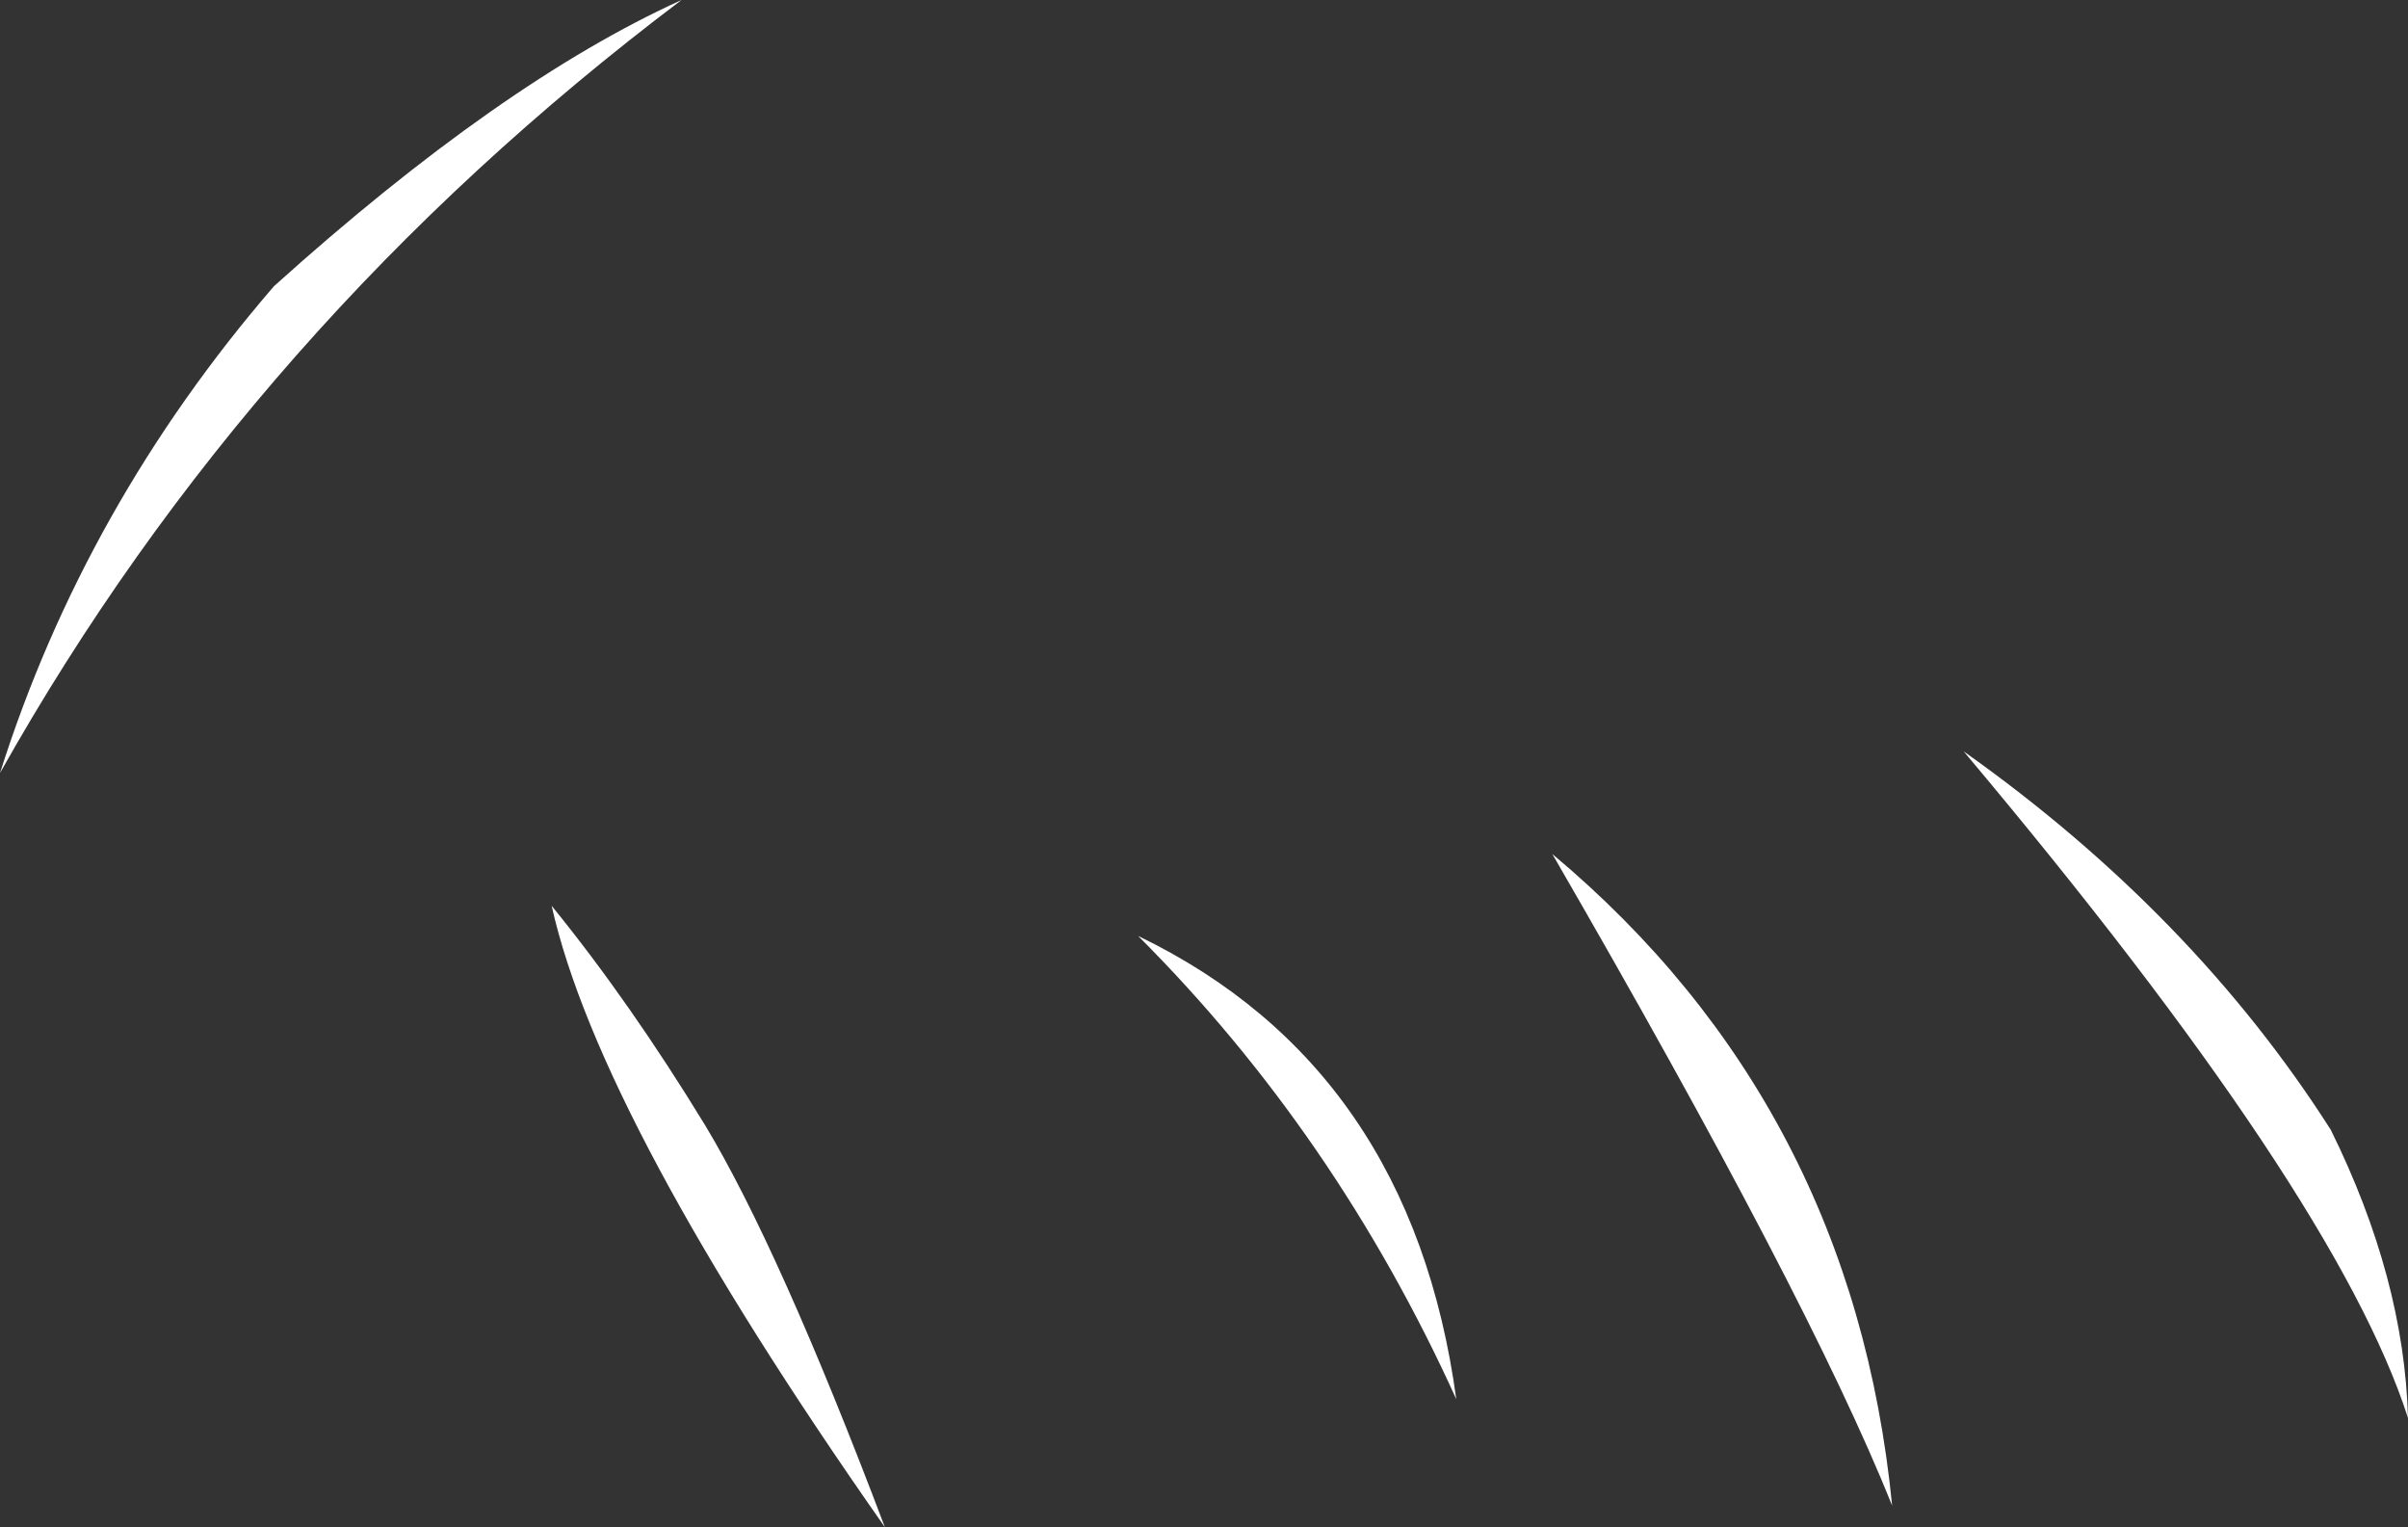 <?xml version="1.0" encoding="UTF-8" standalone="no"?>
<svg xmlns:xlink="http://www.w3.org/1999/xlink" height="81.1px" width="127.9px" xmlns="http://www.w3.org/2000/svg">
  <rect width="100%" height="100%" fill="#333333" stroke="none"/>
  <g transform="matrix(1.0, 0.0, 0.0, 1.0, 101.7, 63.7)">
    <path d="M2.6 -23.8 Q14.8 -15.15 22.1 -3.7 26.0 4.2 26.2 11.6 22.4 -0.25 2.6 -23.8 M-65.5 -63.7 Q-88.3 -46.5 -101.7 -22.65 -97.2 -36.85 -87.15 -48.5 -75.1 -59.35 -65.5 -63.7 M-54.7 17.4 Q-69.85 -4.2 -72.4 -15.6 -68.25 -10.5 -64.25 -3.95 -60.3 2.6 -54.7 17.4 M-19.25 -18.35 Q-3.3 -5.0 -1.2 16.25 -5.65 5.15 -19.25 -18.35 M-41.25 -14.0 Q-26.75 -7.0 -24.35 10.6 -30.75 -3.5 -41.25 -14.0" fill="#ffffff" fill-rule="evenodd" stroke="none"/>
  </g>
</svg>
